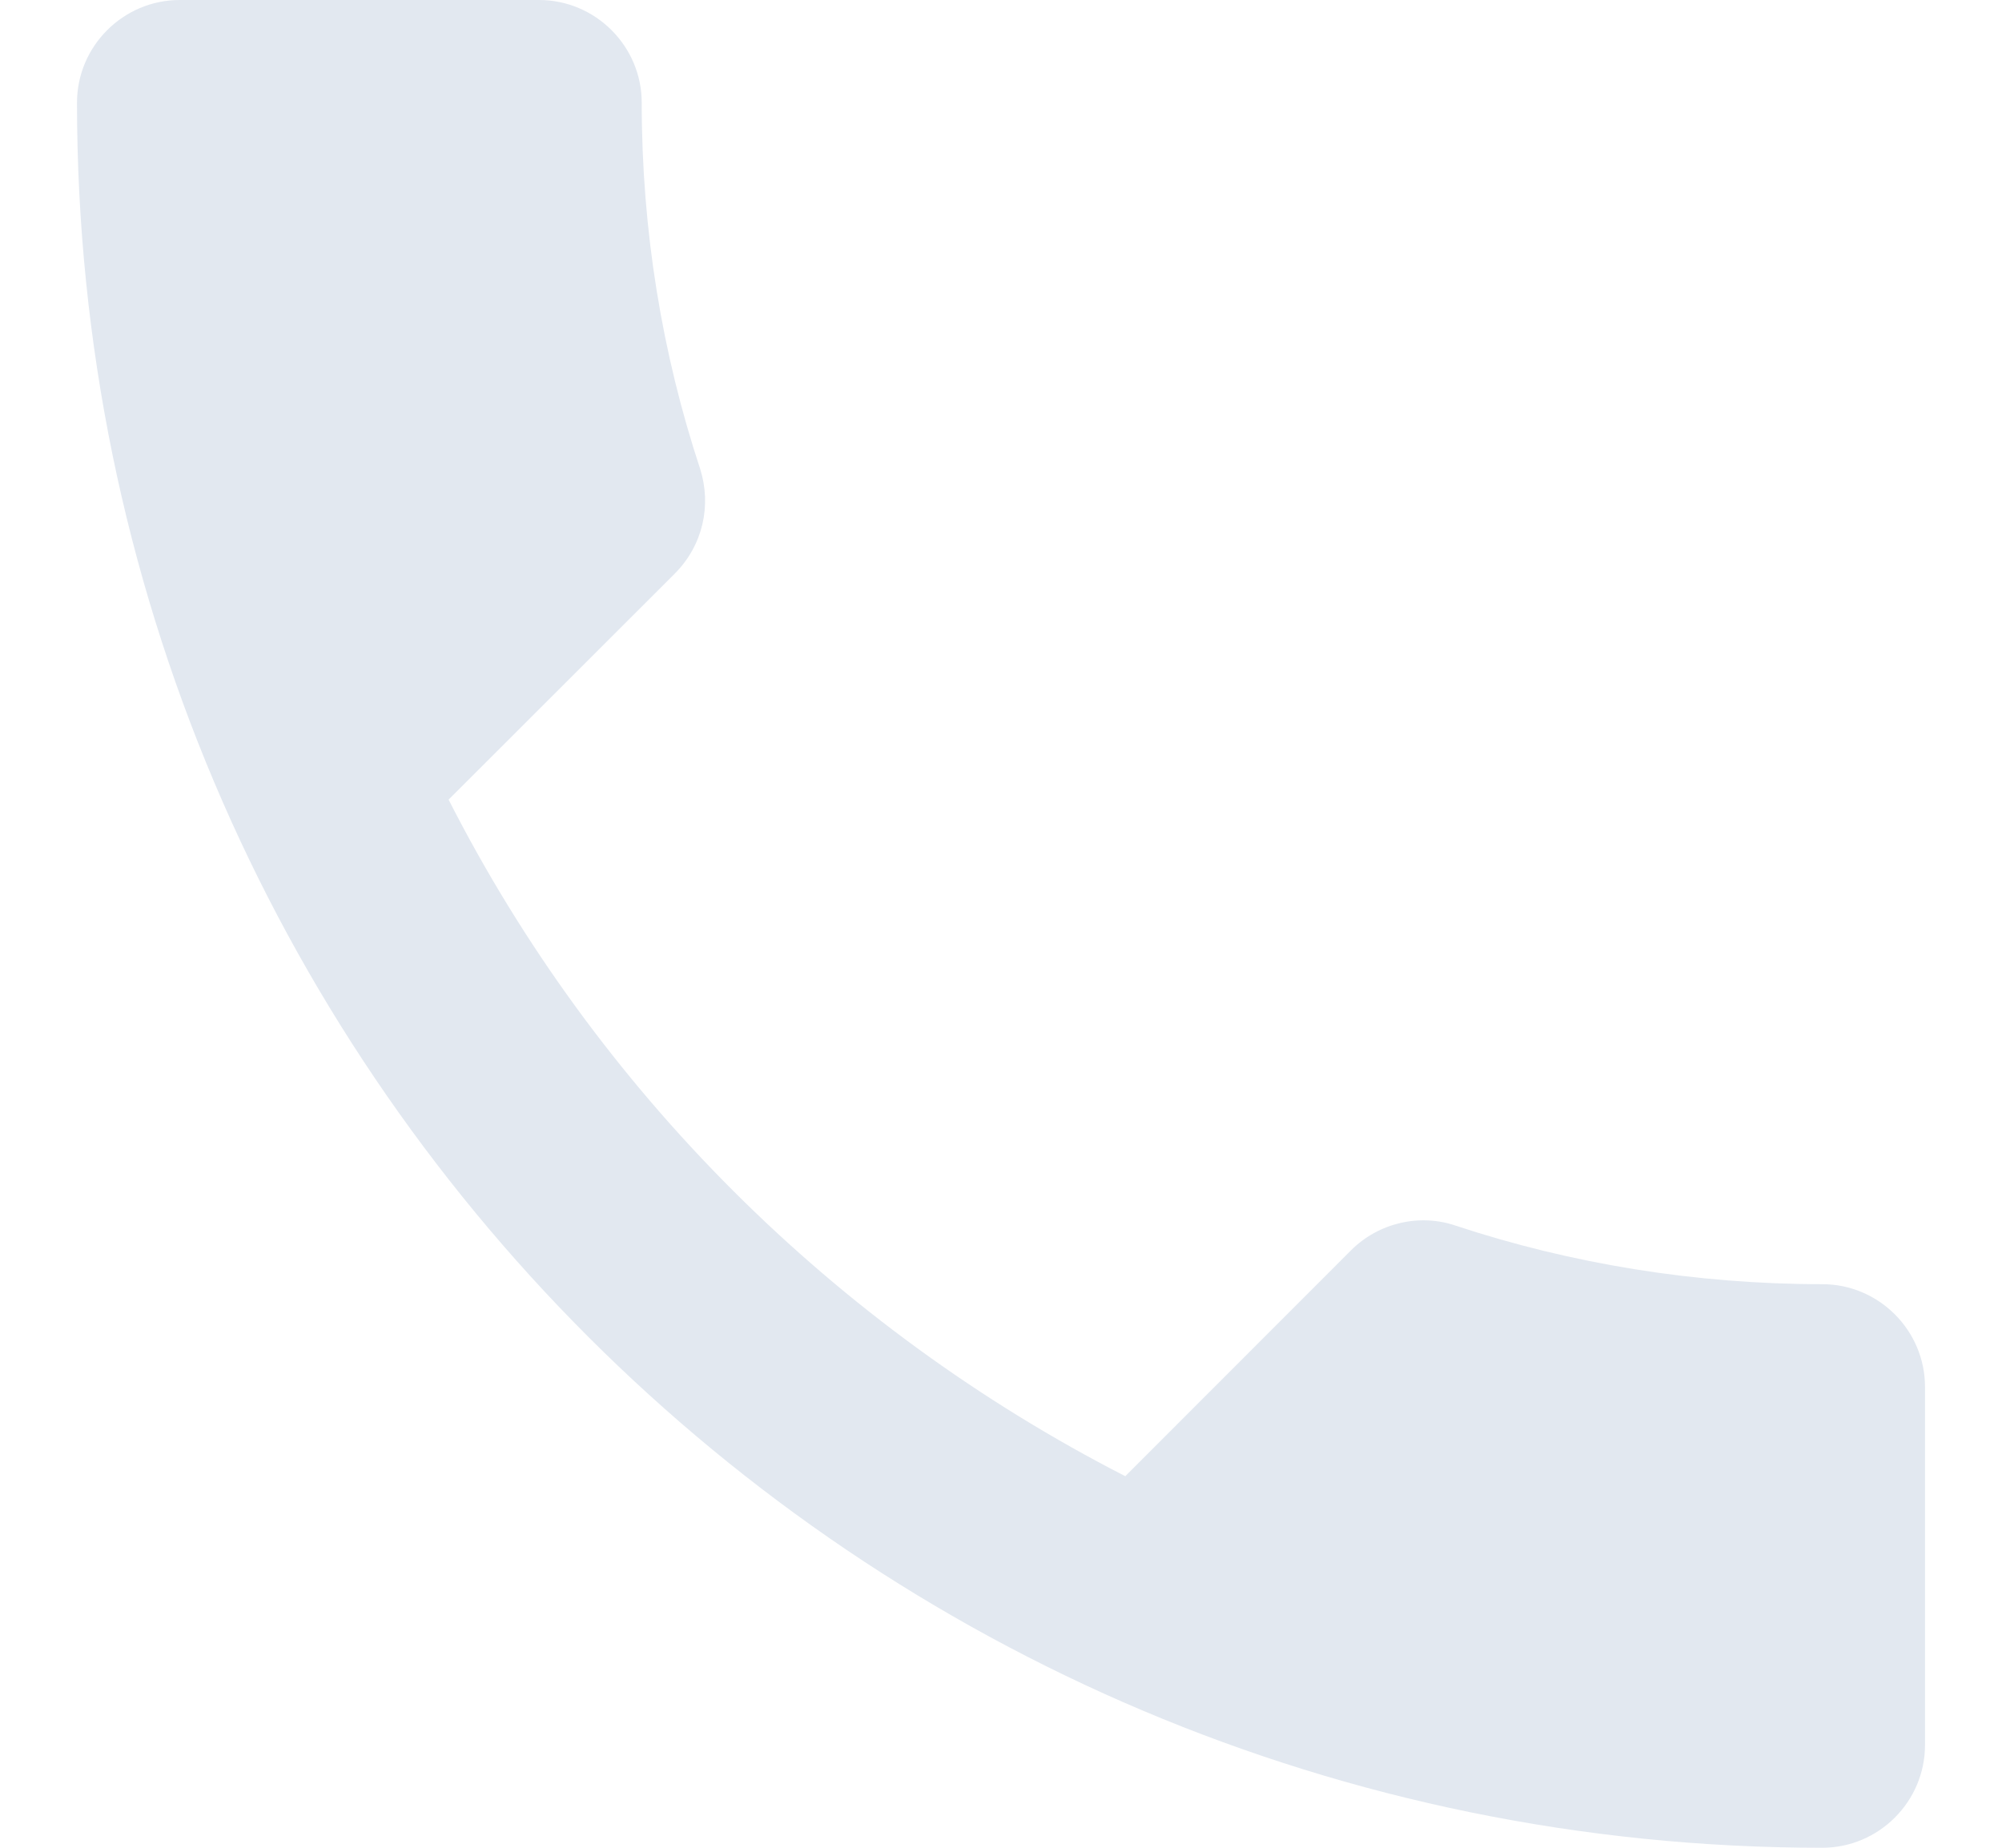 
<svg width="13" height="12" viewBox="0 0 13 12" fill="none" xmlns="http://www.w3.org/2000/svg">
<path d="M2.913 5.193C3.873 7.08 5.42 8.62 7.307 9.587L8.773 8.12C8.953 7.94 9.22 7.88 9.453 7.96C10.2 8.207 11.007 8.34 11.833 8.34C12.2 8.34 12.5 8.64 12.5 9.007V11.333C12.5 11.7 12.2 12 11.833 12C5.573 12 0.5 6.927 0.5 0.667C0.5 0.3 0.8 0 1.167 0H3.5C3.867 0 4.167 0.3 4.167 0.667C4.167 1.5 4.3 2.3 4.547 3.047C4.62 3.28 4.567 3.54 4.38 3.727L2.913 5.193Z" fill="#E2E8F0"/>
</svg>
